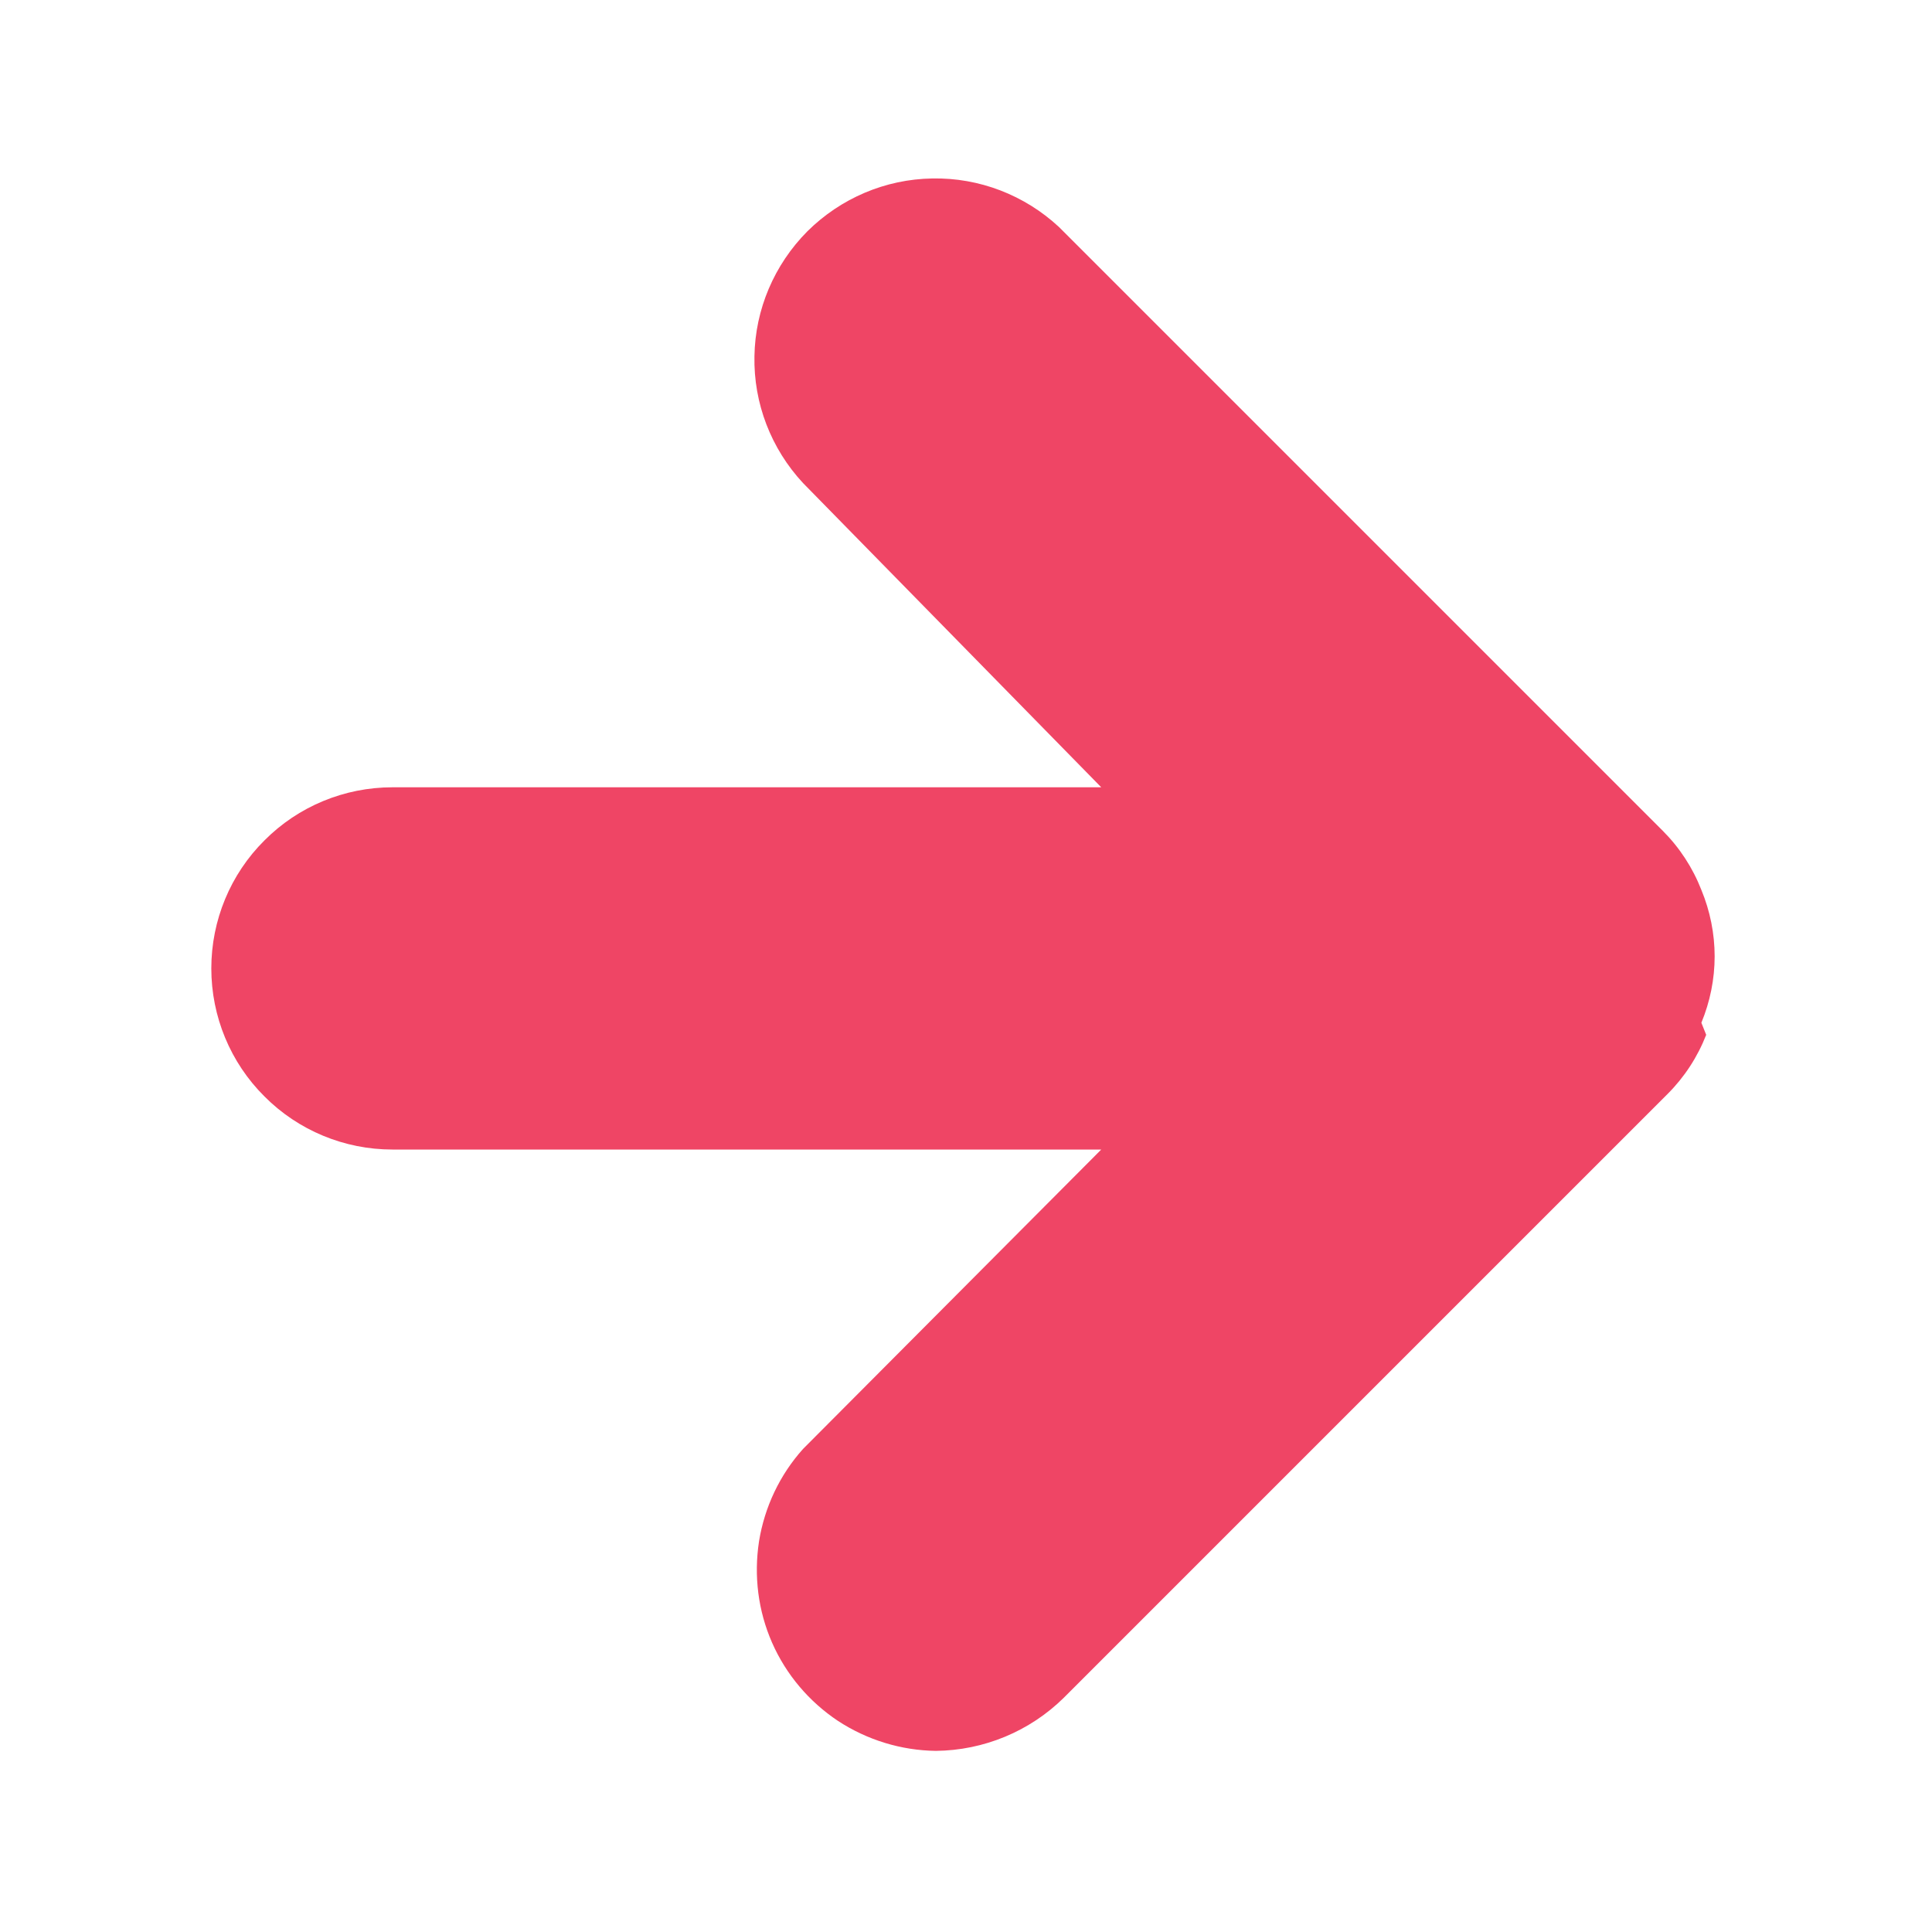 <svg width="8" height="8" viewBox="0 0 8 8" fill="none" xmlns="http://www.w3.org/2000/svg">
<path d="M7.065 4.285C7.029 4.377 6.975 4.46 6.905 4.53L4.405 7.03C4.264 7.169 4.074 7.248 3.875 7.25C3.731 7.248 3.591 7.205 3.47 7.126C3.35 7.046 3.255 6.934 3.197 6.802C3.139 6.67 3.121 6.525 3.143 6.382C3.166 6.24 3.229 6.107 3.325 6L4.56 4.76H1.625C1.426 4.76 1.235 4.681 1.095 4.54C0.954 4.4 0.875 4.209 0.875 4.01C0.875 3.811 0.954 3.62 1.095 3.48C1.235 3.339 1.426 3.26 1.625 3.26H4.56L3.325 2C3.193 1.858 3.12 1.67 3.124 1.475C3.127 1.281 3.206 1.096 3.343 0.958C3.481 0.821 3.666 0.742 3.86 0.739C4.055 0.735 4.243 0.808 4.385 0.94L6.885 3.44C6.955 3.51 7.009 3.593 7.045 3.685C7.081 3.772 7.1 3.866 7.1 3.96C7.1 4.054 7.081 4.148 7.045 4.235L7.065 4.285Z" fill="#EF4565"/>
</svg>
